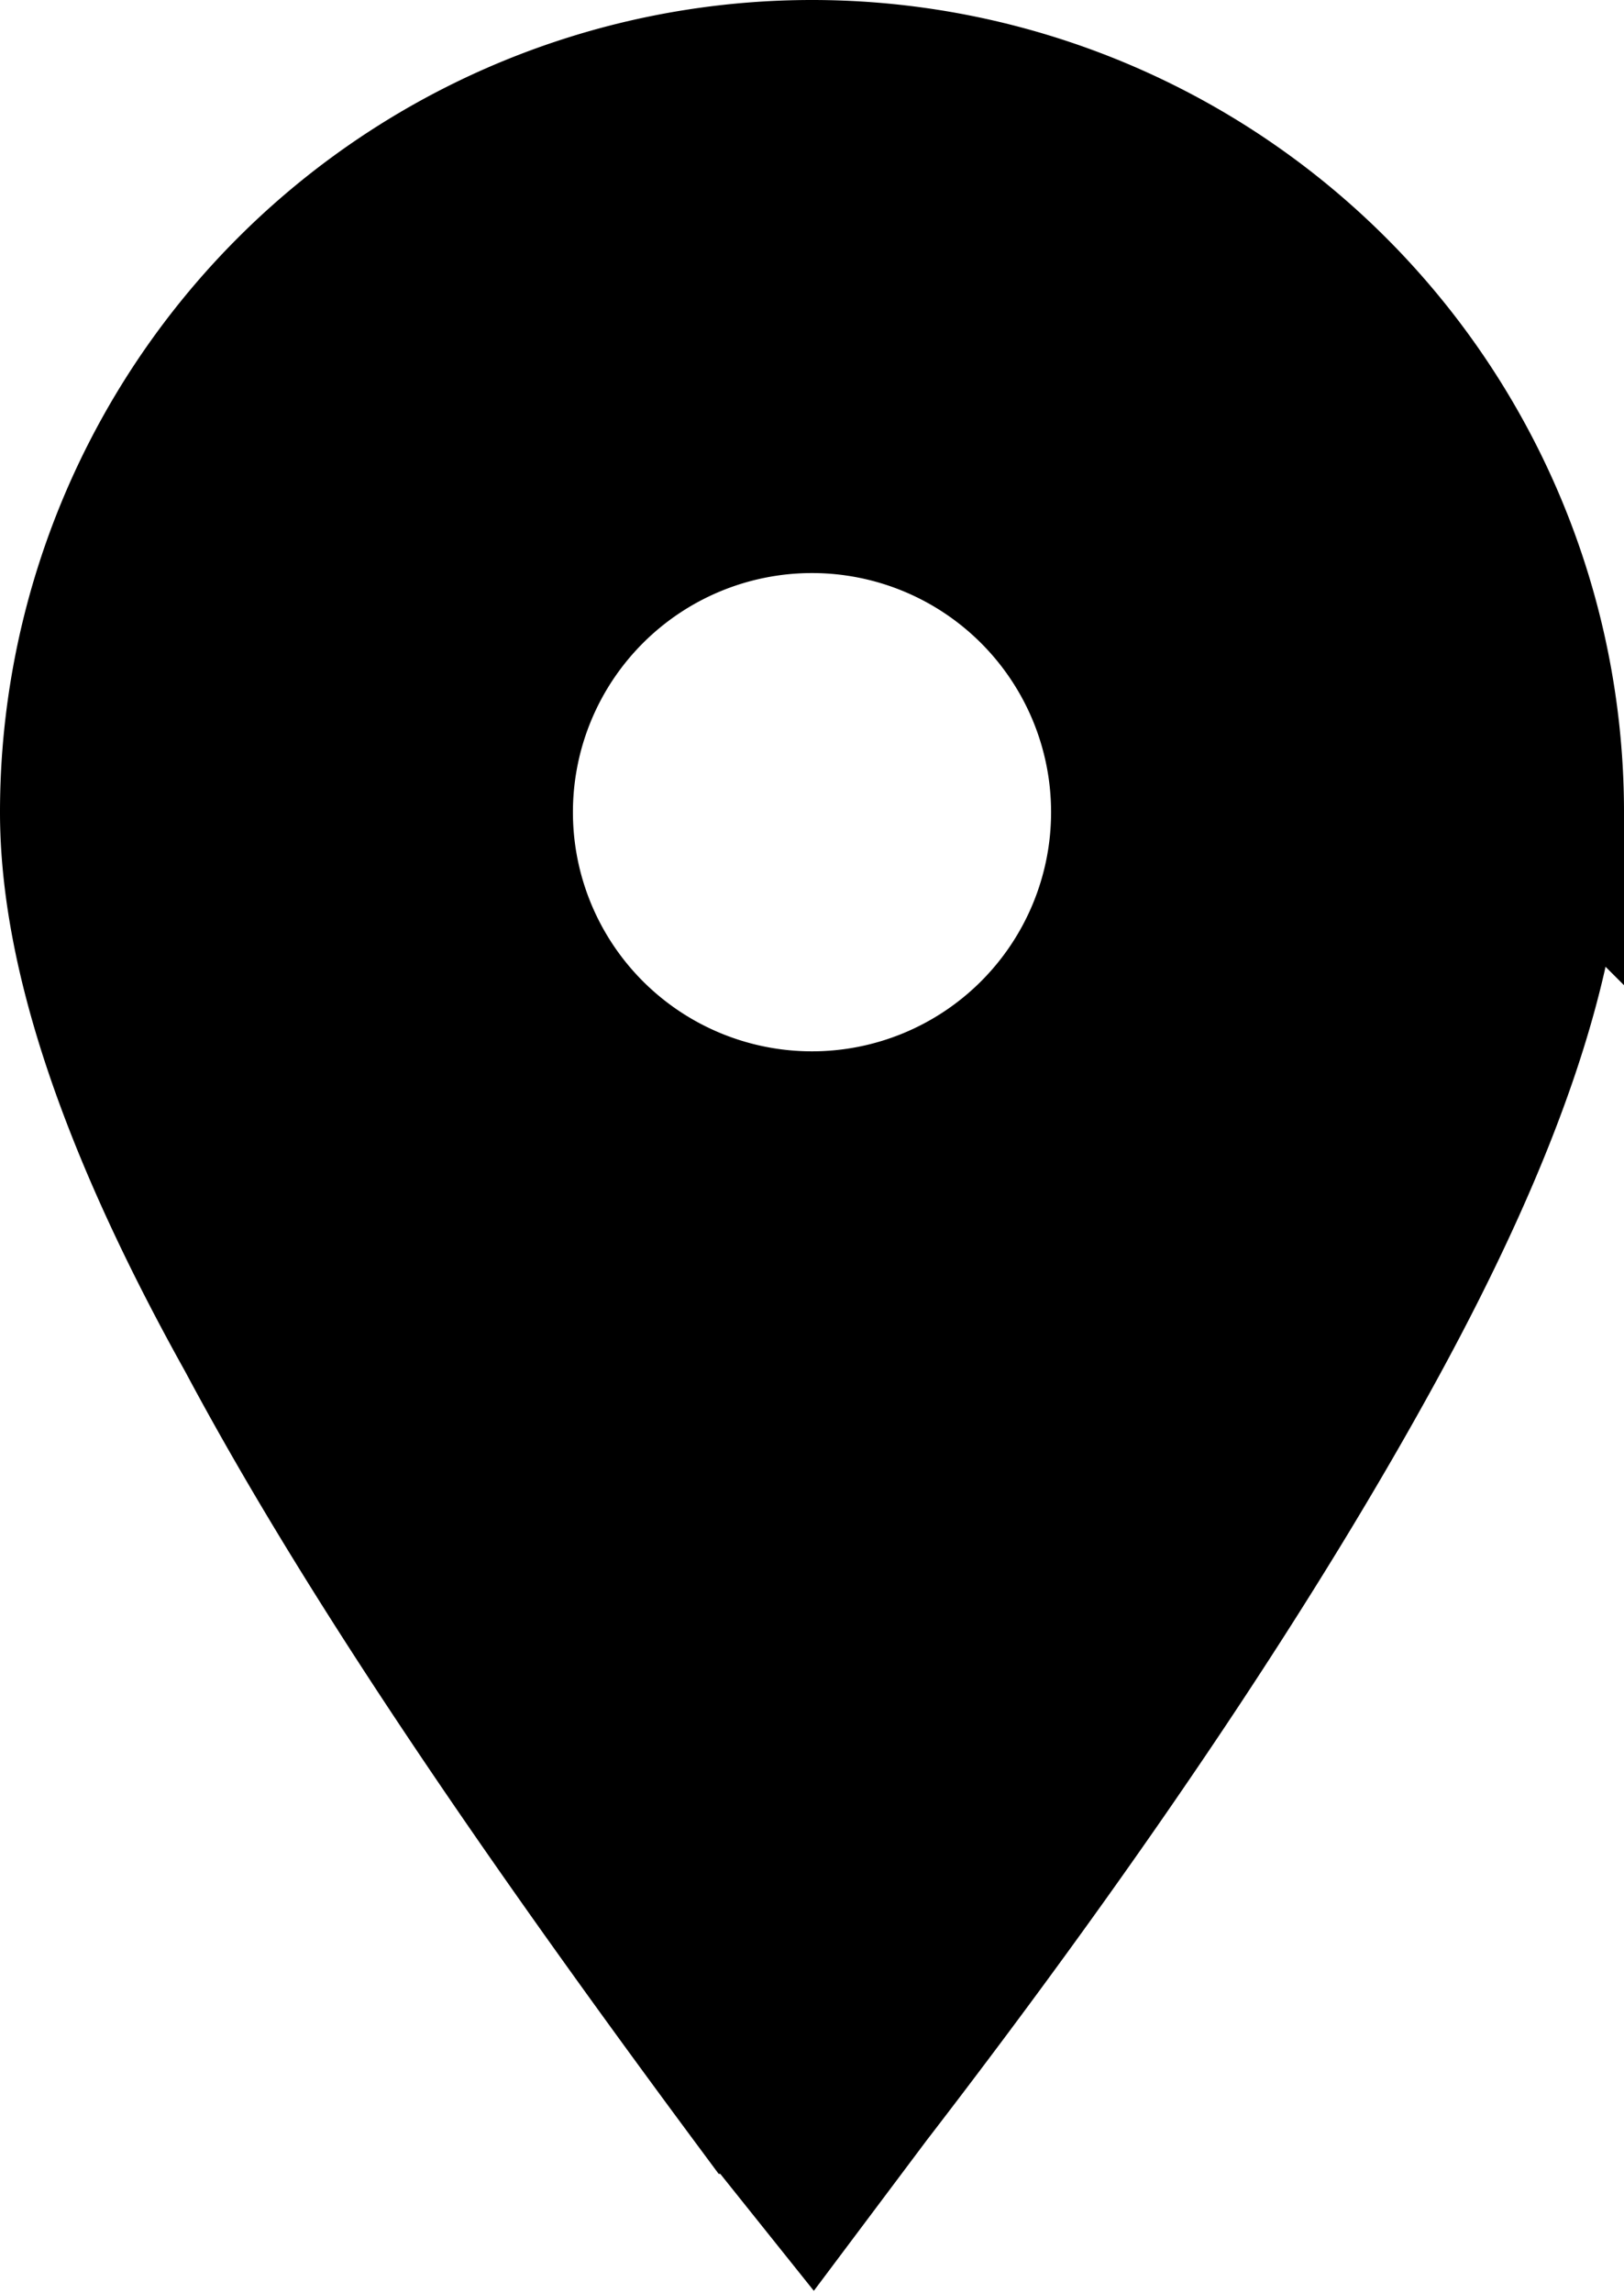 <svg fill="none" xmlns="http://www.w3.org/2000/svg" viewBox="0 0 34 48">
  <path d="M15.8 44l1.2 1.5 1.2-1.6c4.7-6.1 8.2-11.4 10.6-15.8 2.4-4.4 3.7-8.1 3.7-11.1a15.5 15.5 0 10-31 0c0 3 1.3 6.7 3.7 11 2.4 4.5 6 9.8 10.6 16zm5.8-22.4a6.5 6.5 0 11-9.2-9.2 6.5 6.5 0 019.2 9.2z" fill="#000" stroke="#000" stroke-width="3"/>
</svg>
